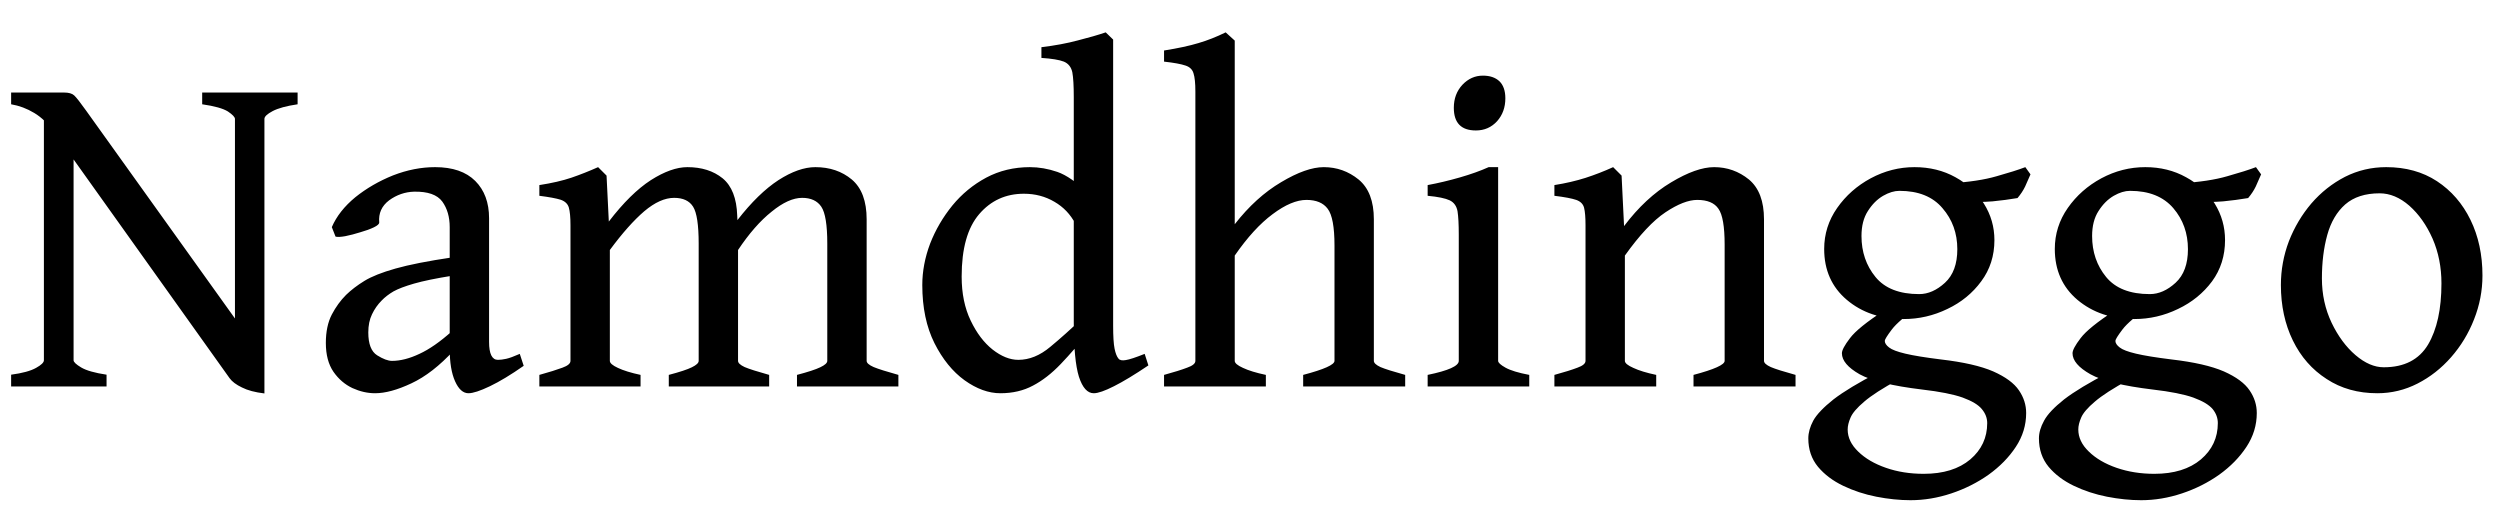 <svg xmlns="http://www.w3.org/2000/svg" xmlns:xlink="http://www.w3.org/1999/xlink" width="121.301" height="25.195"><path fill="black" d="M14.44 4.49L14.44 5.06Q13.63 5.18 13.23 5.39Q12.83 5.60 12.83 5.77L12.83 5.77L12.83 18.39L11.40 17.94L11.40 5.77Q11.40 5.64 11.06 5.41Q10.71 5.19 9.81 5.06L9.81 5.06L9.81 4.49L14.44 4.49ZM12.83 17.32L12.83 19.09Q12.15 19.01 11.74 18.80Q11.32 18.60 11.14 18.35L11.14 18.35L2.66 6.46Q2.20 5.80 1.66 5.48Q1.13 5.16 0.54 5.06L0.54 5.06L0.54 4.49L3.11 4.49Q3.45 4.49 3.60 4.63Q3.76 4.78 4.18 5.37L4.18 5.37L11.47 15.55Q11.64 15.76 11.96 16.19Q12.28 16.62 12.56 16.97Q12.83 17.32 12.83 17.32L12.83 17.32ZM5.17 18.75L0.54 18.75L0.54 18.18Q1.36 18.07 1.75 17.85Q2.13 17.64 2.13 17.48L2.13 17.48L2.13 5.30L3.57 4.93L3.57 17.48Q3.57 17.61 3.94 17.83Q4.31 18.05 5.17 18.18L5.17 18.18L5.17 18.75ZM25.22 17.17L25.41 17.75Q24.48 18.40 23.77 18.74Q23.06 19.08 22.73 19.08L22.73 19.08Q22.34 19.08 22.08 18.50Q21.82 17.92 21.82 16.93L21.82 16.93L21.82 11.02Q21.82 10.28 21.46 9.78Q21.09 9.28 20.09 9.30L20.09 9.30Q19.43 9.32 18.88 9.72Q18.34 10.13 18.40 10.79L18.40 10.79Q18.41 10.90 18.14 11.03Q17.87 11.16 17.48 11.27Q17.10 11.39 16.75 11.46Q16.41 11.52 16.28 11.48L16.28 11.48L16.10 11.02Q16.44 10.23 17.24 9.57Q18.05 8.92 19.07 8.51Q20.10 8.11 21.11 8.11L21.11 8.11Q22.39 8.11 23.06 8.78Q23.73 9.45 23.73 10.59L23.73 10.59L23.73 16.59Q23.73 17.46 24.16 17.46L24.16 17.46Q24.33 17.46 24.56 17.41Q24.79 17.36 25.22 17.17L25.22 17.17ZM21.93 12.49L21.93 13.38Q20.75 13.57 20.09 13.76Q19.43 13.95 19.09 14.14Q18.75 14.34 18.52 14.58L18.52 14.58Q18.23 14.87 18.05 15.25Q17.87 15.62 17.87 16.13L17.87 16.13Q17.87 16.97 18.30 17.24Q18.73 17.51 19.02 17.51L19.02 17.51Q19.63 17.51 20.35 17.17Q21.07 16.84 21.93 16.07L21.93 16.07L22.02 17.00Q20.99 18.12 19.96 18.60Q18.94 19.08 18.20 19.08L18.20 19.08Q17.65 19.08 17.10 18.83Q16.55 18.57 16.18 18.04Q15.81 17.50 15.81 16.64L15.81 16.64Q15.81 15.82 16.10 15.26Q16.39 14.71 16.79 14.31L16.79 14.31Q17.16 13.95 17.68 13.63Q18.20 13.31 19.19 13.03Q20.18 12.75 21.93 12.49L21.93 12.49ZM43.59 18.75L38.67 18.75L38.67 18.19Q39.47 17.98 39.80 17.82Q40.14 17.66 40.14 17.51L40.14 17.51L40.14 11.82Q40.14 10.46 39.85 10.03Q39.56 9.60 38.92 9.60L38.92 9.60Q38.26 9.60 37.44 10.27Q36.61 10.93 35.81 12.13L35.81 12.13L35.81 17.51Q35.81 17.66 36.13 17.81Q36.46 17.95 37.32 18.19L37.32 18.19L37.32 18.75L32.45 18.75L32.45 18.19Q33.25 17.98 33.57 17.82Q33.90 17.66 33.90 17.51L33.90 17.51L33.90 11.82Q33.90 10.46 33.63 10.03Q33.36 9.60 32.71 9.60L32.71 9.60Q32.03 9.60 31.26 10.25Q30.49 10.91 29.59 12.13L29.59 12.13L29.59 17.51Q29.59 17.67 29.98 17.85Q30.38 18.04 31.08 18.19L31.08 18.19L31.08 18.75L26.17 18.75L26.17 18.19Q26.89 17.99 27.29 17.84Q27.68 17.70 27.68 17.51L27.68 17.51L27.68 10.93Q27.68 10.35 27.60 10.07Q27.52 9.80 27.20 9.69Q26.88 9.59 26.17 9.50L26.17 9.50L26.17 8.98Q27.08 8.84 27.73 8.62Q28.37 8.40 29.02 8.11L29.02 8.11L29.43 8.52L29.54 10.75Q30.59 9.38 31.58 8.74Q32.57 8.11 33.35 8.11L33.35 8.11Q34.39 8.11 35.06 8.65Q35.73 9.20 35.77 10.46L35.77 10.46L35.78 10.68Q36.79 9.38 37.77 8.74Q38.75 8.11 39.56 8.11L39.56 8.11Q40.61 8.11 41.33 8.71Q42.05 9.32 42.05 10.64L42.05 10.64L42.05 17.51Q42.05 17.66 42.39 17.81Q42.73 17.95 43.59 18.19L43.59 18.19L43.59 18.75ZM55.54 17.17L55.72 17.73Q54.71 18.41 54.05 18.74Q53.38 19.08 53.07 19.08L53.07 19.08Q52.61 19.08 52.35 18.28Q52.10 17.48 52.10 15.64L52.10 15.64L52.10 4.71Q52.10 3.89 52.03 3.51Q51.95 3.13 51.62 2.99Q51.29 2.86 50.53 2.81L50.53 2.81L50.53 2.29Q51.52 2.17 52.30 1.96Q53.09 1.76 53.65 1.57L53.65 1.57L54.01 1.92L54.01 15.80Q54.01 16.58 54.08 16.92Q54.15 17.26 54.27 17.40L54.27 17.40Q54.36 17.52 54.63 17.47Q54.89 17.43 55.54 17.17L55.54 17.17ZM52.91 16.00L52.91 16.00Q52.13 16.97 51.47 17.66Q50.81 18.35 50.12 18.71Q49.43 19.08 48.54 19.08L48.54 19.08Q47.68 19.08 46.80 18.45Q45.93 17.82 45.34 16.65Q44.75 15.47 44.75 13.83L44.75 13.83Q44.75 12.83 45.13 11.82Q45.52 10.82 46.21 9.97Q46.90 9.13 47.85 8.62Q48.81 8.11 49.97 8.11L49.97 8.11Q50.63 8.11 51.30 8.34Q51.97 8.57 52.83 9.41L52.83 9.41Q52.83 10.08 52.68 10.37Q52.54 10.65 52.18 10.86L52.18 10.86Q51.82 10.17 51.16 9.79Q50.50 9.40 49.68 9.40L49.68 9.40Q48.36 9.40 47.51 10.39Q46.66 11.38 46.66 13.42L46.66 13.42Q46.66 14.65 47.10 15.56Q47.53 16.46 48.16 16.96Q48.80 17.46 49.41 17.46L49.41 17.46Q50.21 17.46 50.96 16.83Q51.71 16.21 52.49 15.46L52.49 15.46Q52.63 15.53 52.75 15.72Q52.88 15.91 52.91 16.00ZM68.18 18.75L63.23 18.75L63.23 18.19Q64.75 17.79 64.75 17.51L64.75 17.51L64.75 11.91Q64.75 10.56 64.42 10.13Q64.10 9.70 63.39 9.70L63.39 9.70Q62.67 9.70 61.75 10.39Q60.83 11.07 59.91 12.40L59.91 12.40L59.91 17.51Q59.91 17.67 60.31 17.85Q60.71 18.04 61.42 18.19L61.42 18.19L61.42 18.75L56.48 18.75L56.48 18.19Q57.21 17.99 57.60 17.84Q58.00 17.70 58.00 17.51L58.00 17.51L58.00 4.45Q58.00 3.83 57.91 3.56Q57.83 3.28 57.52 3.18Q57.20 3.07 56.48 2.99L56.48 2.99L56.48 2.45Q57.49 2.29 58.15 2.09Q58.80 1.90 59.47 1.57L59.47 1.57L59.91 1.97L59.91 10.88Q60.94 9.56 62.16 8.84Q63.38 8.11 64.23 8.11L64.23 8.11Q65.18 8.11 65.92 8.71Q66.66 9.32 66.66 10.64L66.66 10.64L66.66 17.51Q66.66 17.66 66.98 17.81Q67.31 17.95 68.18 18.19L68.18 18.19L68.18 18.75ZM73.04 4.77L73.04 4.77Q73.04 5.43 72.64 5.88Q72.23 6.33 71.61 6.33L71.61 6.33Q70.54 6.33 70.54 5.23L70.54 5.23Q70.54 4.56 70.96 4.11Q71.38 3.67 71.95 3.67L71.95 3.67Q72.46 3.67 72.75 3.94Q73.04 4.22 73.04 4.77ZM74.20 18.75L69.27 18.75L69.27 18.19Q70.78 17.88 70.78 17.51L70.78 17.51L70.78 11.39Q70.78 10.63 70.72 10.25Q70.65 9.87 70.34 9.72Q70.02 9.57 69.27 9.50L69.27 9.50L69.27 8.98Q70.03 8.84 70.83 8.61Q71.63 8.38 72.23 8.11L72.23 8.11L72.69 8.11L72.69 17.51Q72.69 17.64 73.05 17.84Q73.41 18.04 74.20 18.19L74.20 18.19L74.20 18.75ZM87.12 18.75L82.17 18.75L82.17 18.19Q83.68 17.79 83.68 17.51L83.68 17.51L83.68 11.87Q83.68 10.55 83.38 10.13Q83.09 9.70 82.35 9.70L82.35 9.70Q81.71 9.70 80.81 10.30Q79.91 10.90 78.84 12.40L78.84 12.40L78.84 17.51Q78.84 17.67 79.25 17.85Q79.65 18.04 80.36 18.19L80.36 18.19L80.36 18.75L75.42 18.75L75.42 18.19Q76.15 17.99 76.54 17.84Q76.93 17.70 76.93 17.51L76.93 17.51L76.93 10.93Q76.93 10.36 76.86 10.08Q76.79 9.81 76.48 9.70Q76.16 9.59 75.42 9.50L75.42 9.50L75.42 8.98Q76.24 8.85 76.93 8.63Q77.61 8.41 78.27 8.11L78.27 8.11L78.68 8.52L78.80 10.97Q79.84 9.59 81.08 8.85Q82.31 8.11 83.17 8.11L83.17 8.11Q84.12 8.11 84.86 8.71Q85.59 9.32 85.59 10.64L85.59 10.64L85.59 17.51Q85.59 17.66 85.92 17.81Q86.25 17.95 87.12 18.19L87.12 18.19L87.12 18.75ZM98.31 20.04L98.31 20.04Q98.31 20.92 97.81 21.68Q97.31 22.44 96.49 23.03Q95.67 23.61 94.68 23.94Q93.69 24.27 92.70 24.27L92.70 24.27Q91.91 24.27 91.04 24.10Q90.18 23.93 89.43 23.57Q88.68 23.21 88.21 22.65Q87.74 22.08 87.74 21.27L87.74 21.27Q87.74 20.86 87.98 20.41Q88.23 19.96 88.96 19.38Q89.70 18.81 91.13 18.07L91.13 18.07Q91.13 18.07 91.36 18.09Q91.59 18.12 91.84 18.19Q92.09 18.27 92.11 18.42L92.11 18.42Q90.97 19.04 90.45 19.49Q89.93 19.93 89.79 20.26Q89.65 20.58 89.65 20.84L89.65 20.84Q89.65 21.42 90.16 21.91Q90.67 22.41 91.51 22.70Q92.34 22.99 93.34 22.99L93.34 22.99Q94.77 22.99 95.60 22.29Q96.42 21.59 96.42 20.53L96.42 20.53Q96.42 20.16 96.16 19.85Q95.91 19.54 95.23 19.29Q94.55 19.05 93.26 18.90L93.26 18.90Q91.10 18.64 90.23 18.16Q89.37 17.67 89.37 17.14L89.37 17.14Q89.37 16.92 89.76 16.41Q90.15 15.89 91.43 15.06L91.43 15.06L93.11 14.87Q92.13 15.54 91.79 15.99Q91.45 16.44 91.45 16.54L91.45 16.54Q91.45 16.70 91.66 16.86Q91.86 17.02 92.45 17.16Q93.04 17.30 94.17 17.44L94.17 17.44Q95.81 17.63 96.71 18.02Q97.61 18.42 97.96 18.94Q98.31 19.45 98.31 20.04ZM98.27 8.11L98.52 8.46Q98.40 8.75 98.26 9.05Q98.12 9.34 97.89 9.61L97.89 9.61Q97.30 9.71 96.68 9.77Q96.06 9.82 95.12 9.80L95.12 9.80L94.63 8.89Q95.99 8.81 96.88 8.55Q97.77 8.30 98.27 8.11L98.27 8.11ZM96.77 11.65L96.77 11.65Q96.77 12.79 96.13 13.65Q95.50 14.51 94.49 14.99Q93.48 15.48 92.37 15.48L92.37 15.48Q90.71 15.48 89.61 14.55Q88.51 13.62 88.51 12.08L88.51 12.08Q88.51 10.99 89.14 10.09Q89.77 9.19 90.77 8.65Q91.78 8.11 92.89 8.11L92.89 8.11Q94.00 8.11 94.88 8.60Q95.75 9.08 96.26 9.88Q96.77 10.69 96.77 11.65ZM94.97 12.09L94.97 12.09Q94.97 10.93 94.25 10.10Q93.54 9.26 92.16 9.26L92.16 9.26Q91.79 9.26 91.37 9.50Q90.94 9.75 90.63 10.24Q90.32 10.72 90.32 11.45L90.32 11.45Q90.32 12.61 91.00 13.44Q91.68 14.27 93.12 14.27L93.12 14.27Q93.77 14.27 94.37 13.72Q94.97 13.17 94.97 12.09ZM109.50 20.04L109.50 20.04Q109.50 20.92 109.00 21.68Q108.50 22.44 107.68 23.03Q106.86 23.61 105.87 23.94Q104.88 24.27 103.89 24.27L103.89 24.27Q103.10 24.27 102.23 24.10Q101.37 23.93 100.62 23.57Q99.87 23.21 99.40 22.65Q98.93 22.08 98.93 21.27L98.93 21.27Q98.93 20.86 99.18 20.41Q99.42 19.96 100.15 19.38Q100.89 18.81 102.32 18.07L102.32 18.07Q102.32 18.07 102.55 18.09Q102.79 18.12 103.03 18.19Q103.28 18.27 103.30 18.42L103.30 18.42Q102.16 19.04 101.64 19.49Q101.12 19.93 100.98 20.26Q100.84 20.58 100.84 20.84L100.84 20.84Q100.84 21.42 101.35 21.91Q101.86 22.41 102.70 22.70Q103.54 22.99 104.53 22.99L104.53 22.99Q105.96 22.99 106.79 22.29Q107.61 21.59 107.61 20.53L107.61 20.53Q107.61 20.16 107.36 19.85Q107.10 19.54 106.42 19.29Q105.74 19.05 104.45 18.90L104.45 18.90Q102.29 18.64 101.43 18.16Q100.56 17.67 100.56 17.14L100.56 17.14Q100.56 16.92 100.95 16.41Q101.34 15.89 102.62 15.06L102.62 15.06L104.30 14.87Q103.32 15.54 102.98 15.99Q102.64 16.44 102.64 16.54L102.64 16.54Q102.64 16.70 102.85 16.86Q103.05 17.02 103.64 17.16Q104.23 17.30 105.36 17.44L105.36 17.44Q107.00 17.63 107.90 18.02Q108.80 18.42 109.15 18.94Q109.50 19.45 109.50 20.04ZM109.46 8.11L109.71 8.46Q109.59 8.75 109.45 9.05Q109.31 9.34 109.08 9.61L109.08 9.61Q108.49 9.71 107.87 9.77Q107.25 9.82 106.31 9.80L106.31 9.80L105.82 8.89Q107.18 8.81 108.07 8.55Q108.96 8.30 109.46 8.11L109.46 8.11ZM107.96 11.65L107.96 11.65Q107.96 12.79 107.33 13.65Q106.69 14.51 105.68 14.99Q104.67 15.48 103.56 15.48L103.56 15.48Q101.91 15.48 100.80 14.55Q99.70 13.62 99.70 12.08L99.70 12.08Q99.70 10.99 100.33 10.09Q100.96 9.19 101.96 8.65Q102.97 8.11 104.09 8.11L104.09 8.11Q105.19 8.11 106.07 8.60Q106.95 9.08 107.46 9.88Q107.96 10.69 107.96 11.65ZM106.16 12.09L106.16 12.09Q106.16 10.93 105.45 10.10Q104.73 9.26 103.35 9.26L103.35 9.26Q102.98 9.26 102.56 9.50Q102.13 9.75 101.82 10.24Q101.51 10.72 101.51 11.45L101.51 11.45Q101.51 12.61 102.19 13.44Q102.87 14.27 104.31 14.27L104.31 14.27Q104.96 14.27 105.56 13.72Q106.16 13.17 106.16 12.09ZM120.45 13.37L120.45 13.37Q120.45 14.47 120.04 15.50Q119.64 16.52 118.93 17.33Q118.22 18.14 117.30 18.61Q116.38 19.08 115.35 19.08L115.35 19.08Q113.94 19.08 112.89 18.39Q111.83 17.71 111.25 16.52Q110.67 15.33 110.67 13.83L110.67 13.83Q110.67 12.73 111.06 11.70Q111.46 10.68 112.15 9.87Q112.85 9.06 113.78 8.58Q114.71 8.11 115.78 8.11L115.78 8.11Q117.20 8.11 118.24 8.79Q119.29 9.48 119.87 10.67Q120.45 11.86 120.45 13.37ZM118.46 13.75L118.46 13.75Q118.46 12.57 118.03 11.58Q117.59 10.59 116.90 9.98Q116.21 9.38 115.46 9.38L115.46 9.38Q114.41 9.38 113.79 9.92Q113.18 10.46 112.92 11.40Q112.66 12.34 112.66 13.51L112.66 13.51Q112.66 14.67 113.13 15.66Q113.60 16.64 114.29 17.23Q114.98 17.82 115.66 17.82L115.66 17.82Q117.15 17.82 117.81 16.72Q118.46 15.62 118.46 13.75Z"/></svg>